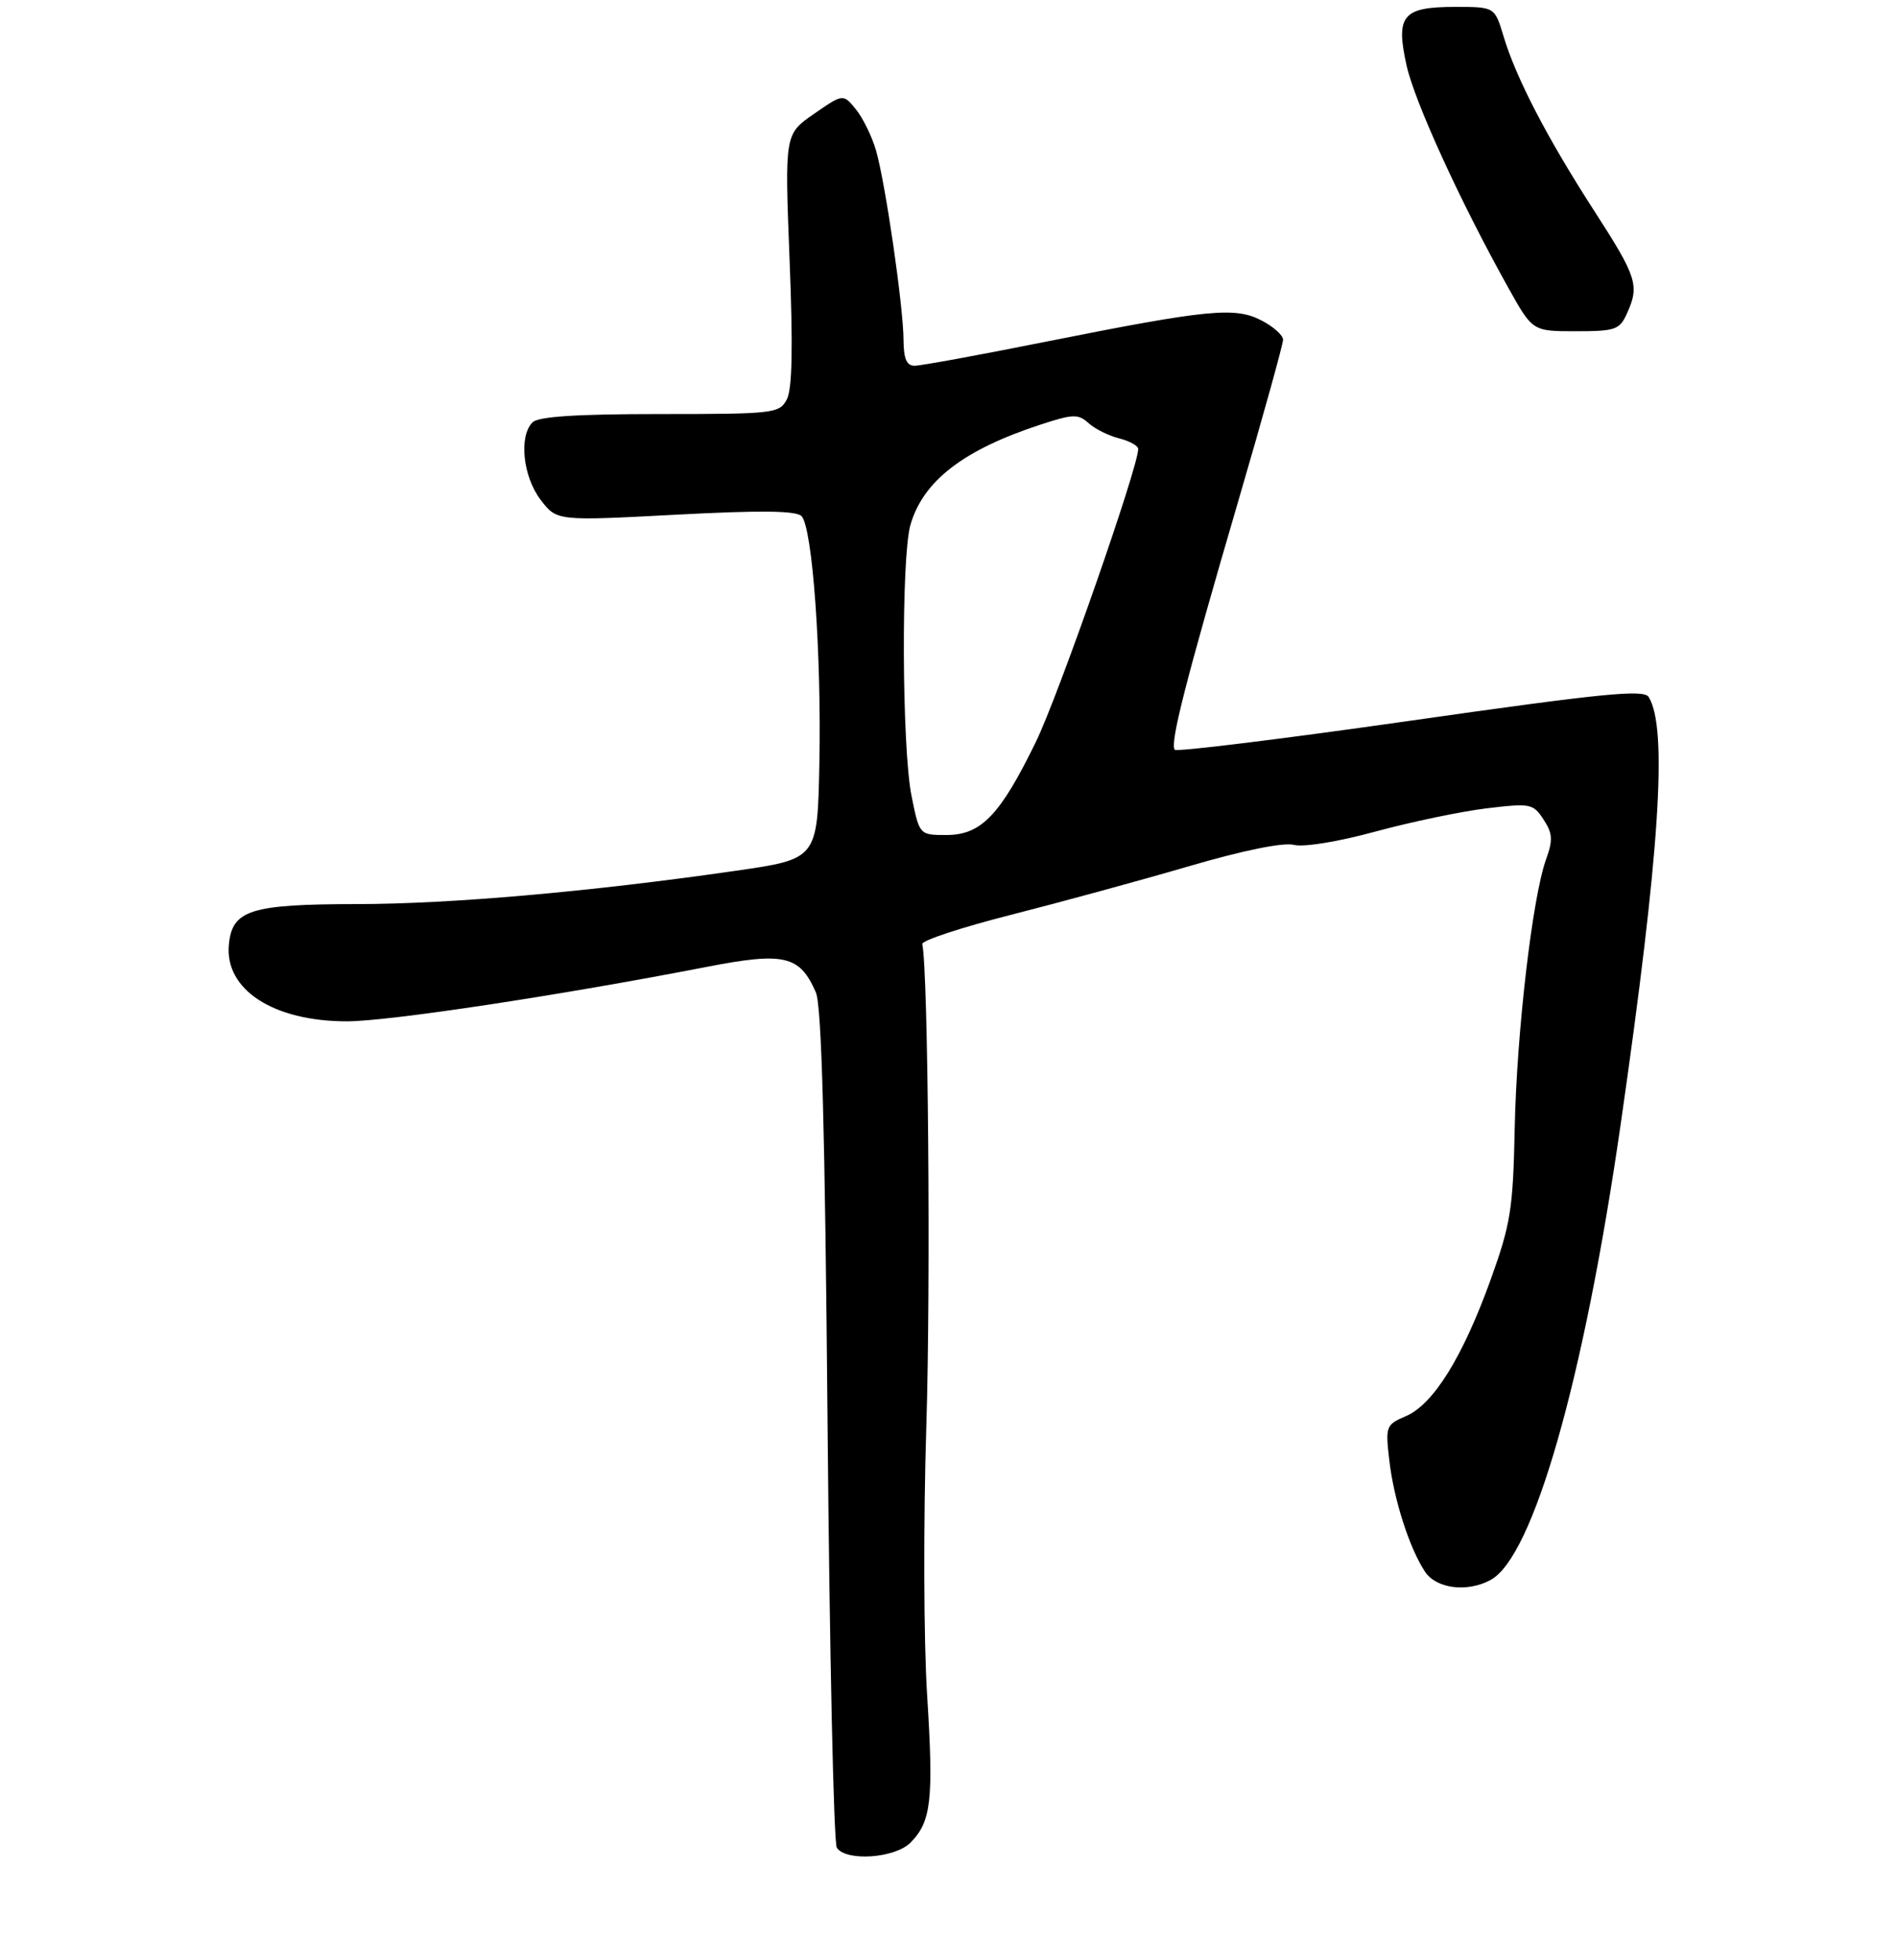 <?xml version="1.0" encoding="UTF-8" standalone="no"?>
<!DOCTYPE svg PUBLIC "-//W3C//DTD SVG 1.1//EN" "http://www.w3.org/Graphics/SVG/1.1/DTD/svg11.dtd" >
<svg xmlns="http://www.w3.org/2000/svg" xmlns:xlink="http://www.w3.org/1999/xlink" version="1.1" viewBox="0 0 275 284">
 <g >
 <path fill="currentColor"
d=" M 131.97 267.03 C 135.01 263.99 135.36 260.85 134.40 245.60 C 133.90 237.79 133.85 220.36 134.29 206.50 C 134.93 186.19 134.55 140.62 133.70 136.80 C 133.59 136.30 139.35 134.40 146.50 132.58 C 153.65 130.76 165.26 127.60 172.30 125.54 C 180.24 123.22 186.03 122.04 187.57 122.43 C 189.00 122.79 194.00 121.97 199.40 120.50 C 204.55 119.10 211.78 117.59 215.47 117.14 C 221.88 116.37 222.24 116.44 223.76 118.75 C 225.08 120.77 225.14 121.72 224.13 124.52 C 222.15 129.98 219.87 149.57 219.58 163.50 C 219.34 175.27 219.00 177.35 216.07 185.50 C 212.04 196.65 207.80 203.49 203.83 205.20 C 200.90 206.46 200.83 206.66 201.40 211.60 C 202.05 217.26 204.29 224.27 206.56 227.73 C 208.18 230.21 212.66 230.79 216.07 228.96 C 222.26 225.65 229.60 199.98 234.93 163.00 C 240.60 123.69 241.80 105.52 239.00 101.00 C 238.30 99.87 232.36 100.46 204.52 104.43 C 186.02 107.07 170.63 108.96 170.31 108.65 C 169.53 107.87 171.90 98.60 179.55 72.46 C 183.10 60.33 186.00 49.88 186.00 49.23 C 186.00 48.58 184.59 47.32 182.86 46.43 C 179.01 44.44 175.15 44.82 151.34 49.57 C 141.90 51.46 133.47 53.00 132.59 53.00 C 131.42 53.00 131.00 52.00 130.98 49.25 C 130.96 44.45 128.37 26.62 127.00 21.83 C 126.42 19.81 125.11 17.13 124.09 15.86 C 122.23 13.57 122.23 13.57 117.99 16.51 C 113.75 19.44 113.75 19.44 114.46 37.62 C 114.97 50.43 114.85 56.42 114.05 57.90 C 112.98 59.91 112.18 60.00 95.66 60.00 C 83.57 60.00 78.04 60.36 77.20 61.20 C 75.19 63.21 75.80 69.04 78.36 72.41 C 80.71 75.50 80.71 75.50 97.90 74.59 C 110.22 73.94 115.39 73.99 116.19 74.79 C 117.78 76.38 119.10 94.72 118.78 110.72 C 118.50 124.48 118.50 124.48 106.61 126.19 C 85.58 129.22 65.32 131.00 51.74 131.01 C 36.28 131.03 33.66 131.86 33.18 136.88 C 32.55 143.40 39.62 148.00 50.28 148.00 C 56.34 148.00 81.09 144.26 102.50 140.10 C 113.70 137.93 115.93 138.45 118.27 143.80 C 119.11 145.73 119.60 163.64 119.97 206.50 C 120.26 239.50 120.86 267.06 121.31 267.75 C 122.62 269.77 129.71 269.29 131.97 267.03 Z  M 235.84 45.45 C 237.70 41.37 237.32 40.18 231.13 30.59 C 224.32 20.06 219.76 11.28 217.96 5.25 C 216.68 1.00 216.68 1.00 210.96 1.00 C 203.31 1.00 202.29 2.24 203.91 9.51 C 205.11 14.85 211.78 29.41 218.68 41.75 C 222.17 48.00 222.17 48.00 228.43 48.00 C 234.16 48.00 234.78 47.79 235.84 45.45 Z  M 132.14 115.33 C 130.74 108.39 130.63 80.77 131.98 76.07 C 133.81 69.70 139.65 65.19 150.81 61.54 C 155.57 59.98 156.29 59.96 157.81 61.32 C 158.74 62.16 160.74 63.15 162.25 63.53 C 163.76 63.91 165.00 64.60 165.00 65.06 C 165.00 67.72 153.45 100.76 150.17 107.50 C 144.98 118.14 142.23 121.00 137.19 121.00 C 133.28 121.00 133.28 121.00 132.14 115.33 Z "/>
</g>
</svg>